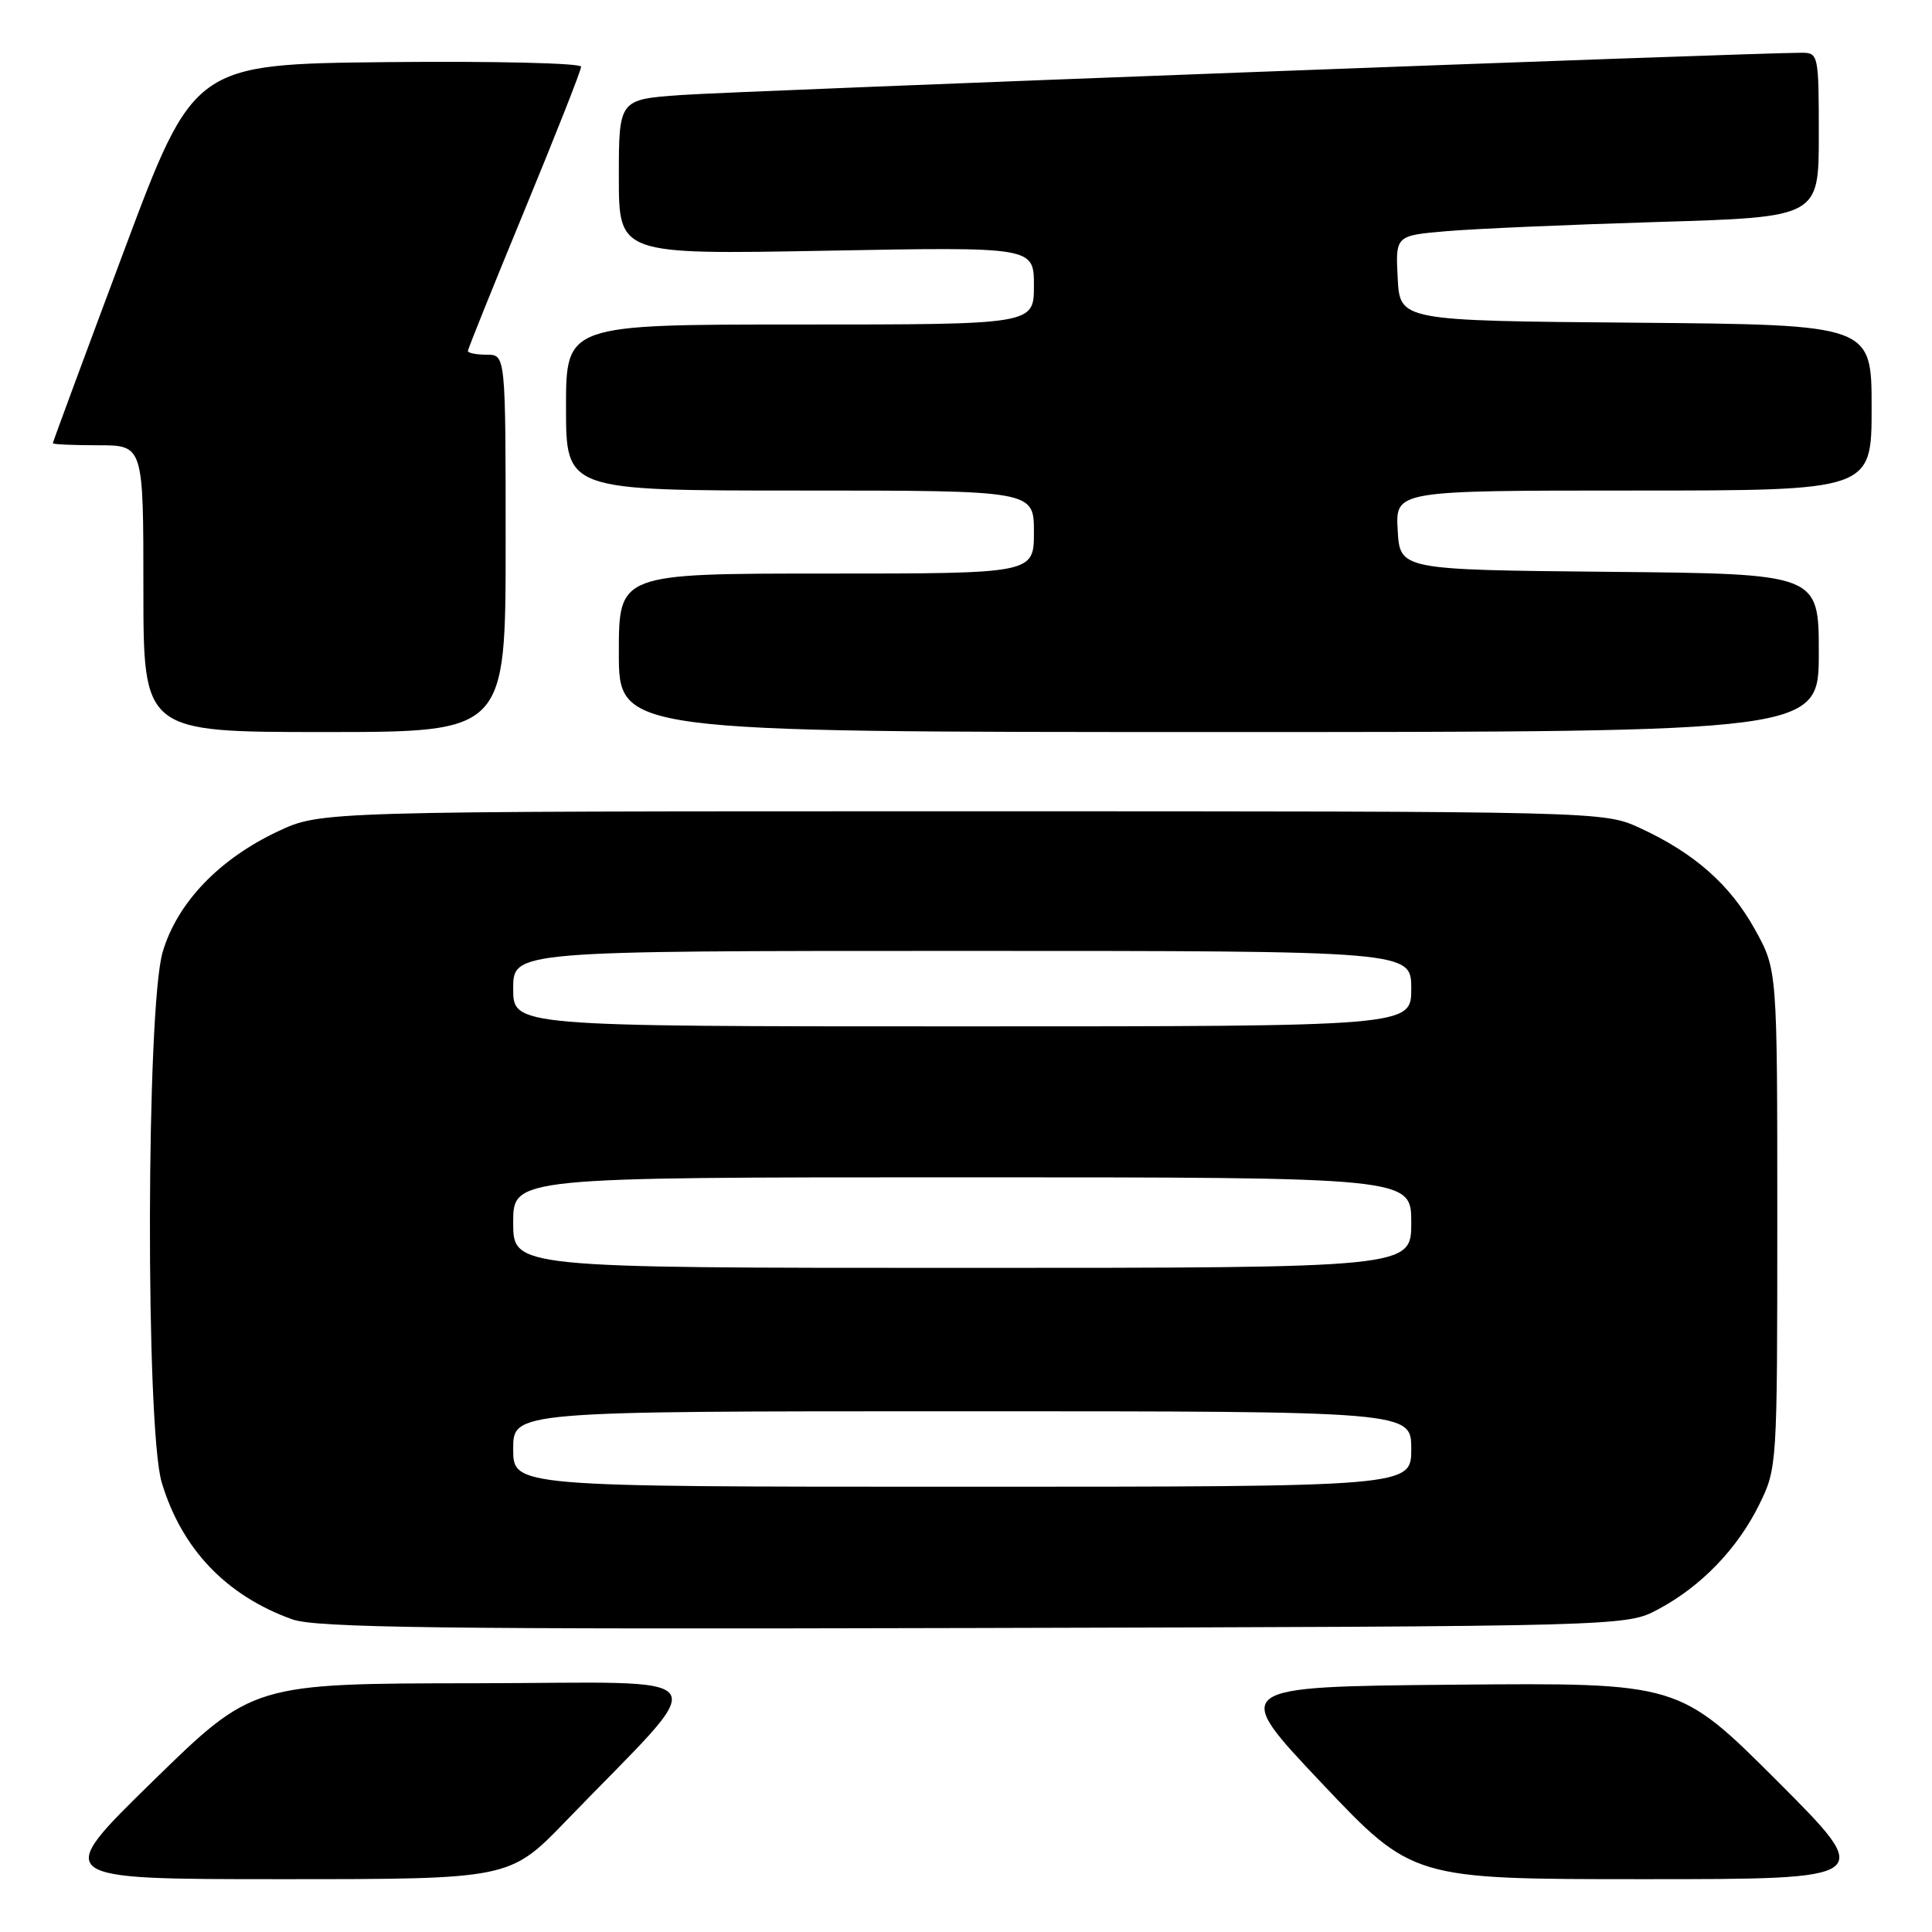 <?xml version="1.0" encoding="UTF-8" standalone="no"?>
<!DOCTYPE svg PUBLIC "-//W3C//DTD SVG 1.1//EN" "http://www.w3.org/Graphics/SVG/1.1/DTD/svg11.dtd" >
<svg xmlns="http://www.w3.org/2000/svg" xmlns:xlink="http://www.w3.org/1999/xlink" version="1.1" viewBox="0 0 256 256">
 <g >
 <path fill="currentColor"
d=" M 75.03 241.25 C 94.72 220.86 96.14 223.00 62.96 223.04 C 33.50 223.07 33.50 223.07 20.23 236.04 C 6.97 249.00 6.97 249.00 37.26 249.00 C 67.55 249.00 67.55 249.00 75.03 241.25 Z  M 235.48 235.98 C 222.46 222.97 222.46 222.97 192.76 223.23 C 163.06 223.50 163.06 223.50 175.11 236.25 C 187.17 249.00 187.17 249.00 217.83 249.00 C 248.49 249.00 248.49 249.00 235.48 235.98 Z  M 219.72 213.24 C 225.42 210.20 230.22 205.22 233.11 199.36 C 235.48 194.53 235.50 194.28 235.50 161.50 C 235.50 128.50 235.50 128.50 232.55 123.18 C 229.26 117.23 224.53 113.05 217.33 109.73 C 212.50 107.50 212.50 107.50 127.50 107.50 C 42.50 107.50 42.50 107.50 36.85 110.15 C 29.05 113.81 23.49 119.61 21.56 126.13 C 19.37 133.47 19.28 189.27 21.43 196.44 C 24.08 205.25 29.97 211.43 38.72 214.57 C 41.82 215.69 58.15 215.90 129.00 215.72 C 215.50 215.50 215.50 215.50 219.72 213.24 Z  M 67.00 72.00 C 67.00 47.00 67.00 47.00 64.50 47.00 C 63.12 47.00 62.00 46.78 62.00 46.51 C 62.00 46.24 65.38 37.85 69.50 27.87 C 73.62 17.88 77.00 9.32 77.00 8.84 C 77.00 8.36 65.49 8.09 51.34 8.23 C 25.67 8.50 25.67 8.50 16.34 33.48 C 11.20 47.22 7.00 58.58 7.00 58.73 C 7.00 58.88 9.70 59.00 13.00 59.00 C 19.00 59.00 19.00 59.00 19.00 78.00 C 19.00 97.00 19.00 97.00 43.00 97.00 C 67.00 97.00 67.00 97.00 67.00 72.00 Z  M 241.00 86.52 C 241.00 76.03 241.00 76.03 213.25 75.77 C 185.50 75.50 185.50 75.50 185.20 70.25 C 184.90 65.00 184.90 65.00 216.45 65.00 C 248.00 65.00 248.00 65.00 248.00 54.01 C 248.00 43.03 248.00 43.03 216.75 42.76 C 185.50 42.50 185.50 42.50 185.20 36.86 C 184.91 31.21 184.91 31.21 191.70 30.63 C 195.44 30.31 208.06 29.76 219.75 29.41 C 241.00 28.77 241.00 28.77 241.00 17.88 C 241.00 7.27 240.94 7.00 238.75 6.99 C 233.00 6.96 97.53 12.07 90.25 12.59 C 82.00 13.18 82.00 13.18 82.00 23.46 C 82.00 33.73 82.00 33.73 109.50 33.22 C 137.00 32.71 137.00 32.71 137.00 37.86 C 137.00 43.00 137.00 43.00 106.00 43.00 C 75.00 43.00 75.00 43.00 75.00 54.00 C 75.00 65.00 75.00 65.00 106.00 65.00 C 137.00 65.00 137.00 65.00 137.00 70.50 C 137.00 76.00 137.00 76.00 109.50 76.00 C 82.00 76.00 82.00 76.00 82.00 86.50 C 82.00 97.00 82.00 97.00 161.50 97.00 C 241.00 97.00 241.00 97.00 241.00 86.52 Z  M 68.00 192.00 C 68.00 187.00 68.00 187.00 127.50 187.00 C 187.00 187.00 187.00 187.00 187.00 192.00 C 187.00 197.00 187.00 197.00 127.50 197.00 C 68.00 197.00 68.00 197.00 68.00 192.00 Z  M 68.00 162.00 C 68.00 156.00 68.00 156.00 127.50 156.00 C 187.00 156.00 187.00 156.00 187.00 162.00 C 187.00 168.00 187.00 168.00 127.50 168.00 C 68.00 168.00 68.00 168.00 68.00 162.00 Z  M 68.00 131.00 C 68.00 126.00 68.00 126.00 127.50 126.00 C 187.00 126.00 187.00 126.00 187.00 131.00 C 187.00 136.00 187.00 136.00 127.50 136.00 C 68.00 136.00 68.00 136.00 68.00 131.00 Z "/>
</g>
</svg>